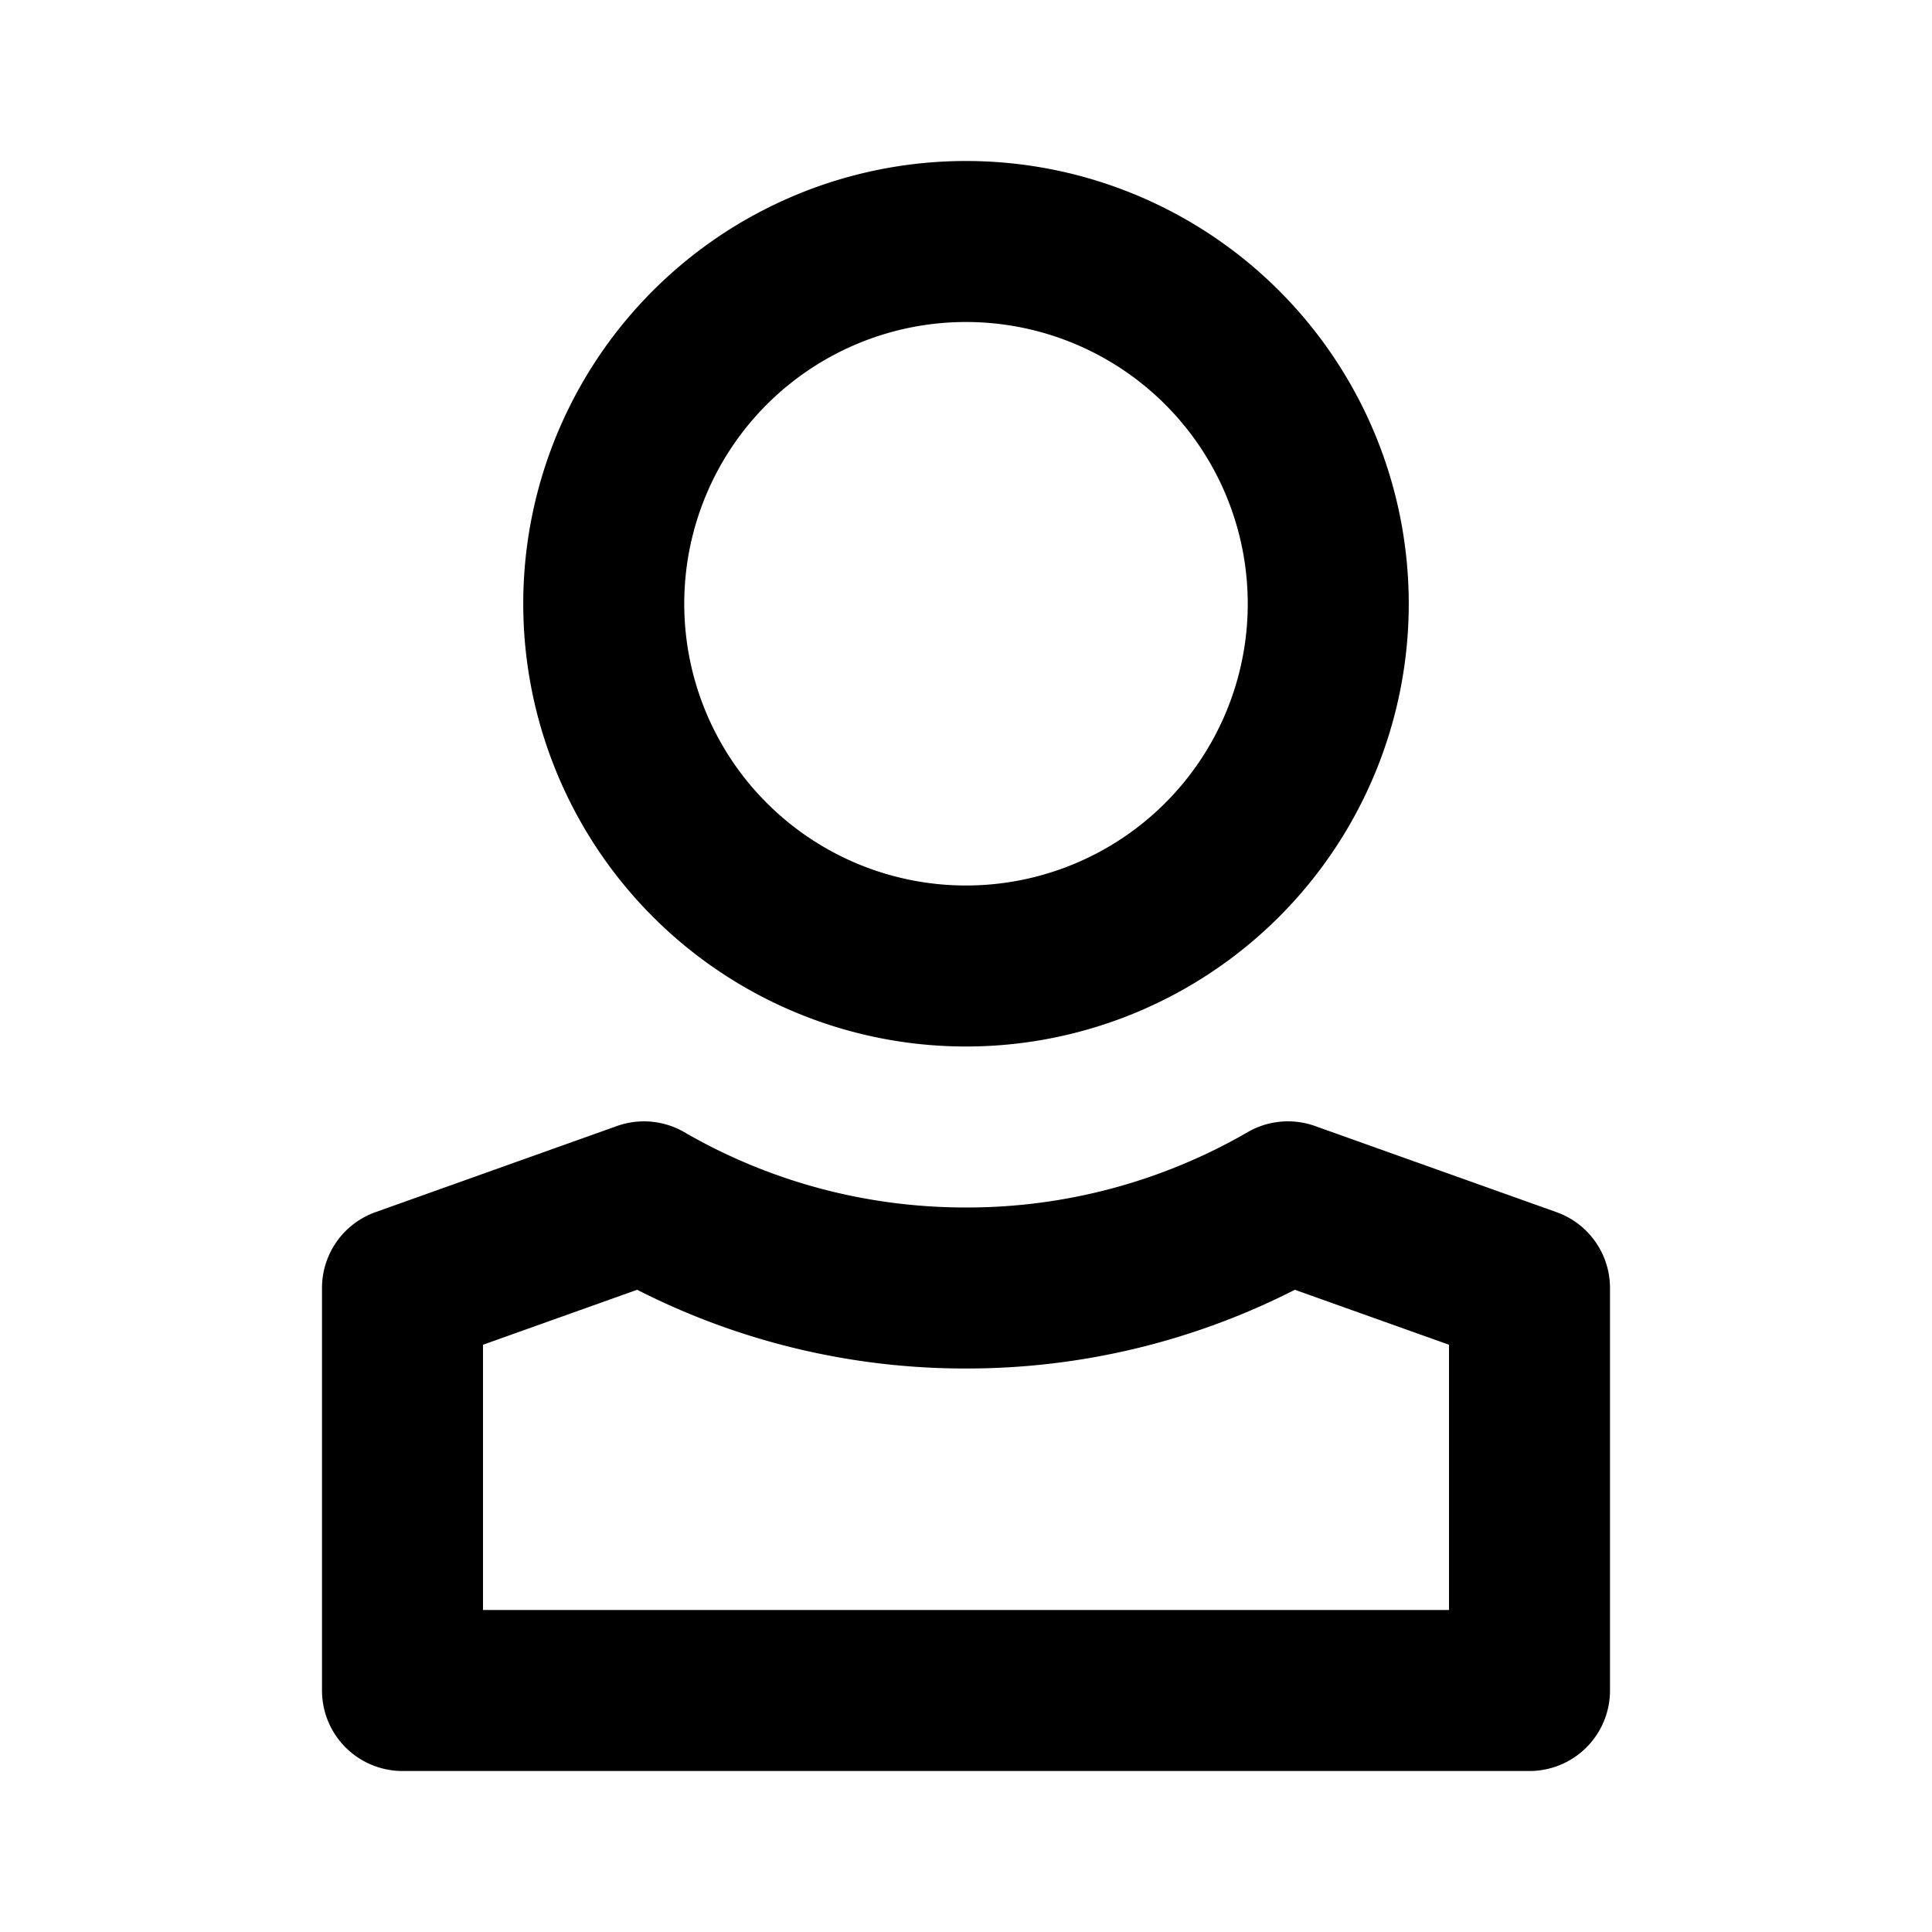 <svg xmlns="http://www.w3.org/2000/svg" viewBox="0 0 24 24">
  <path fill-rule="evenodd" d="M8.5 7.5a3.5 3.5 0 1 1 7 0 3.5 3.5 0 0 1-7 0ZM12 2a5.5 5.5 0 1 0 0 11 5.5 5.5 0 0 0 0-11ZM8.5 14.064a1 1 0 0 0-.836-.076l-3 1.07A1 1 0 0 0 4 16v5a1 1 0 0 0 1 1h14a1 1 0 0 0 1-1v-5a1 1 0 0 0-.664-.942l-3-1.07a1 1 0 0 0-.837.076A6.963 6.963 0 0 1 12 15c-1.277 0-2.47-.34-3.5-.936ZM6 20v-3.295l1.915-.683A8.966 8.966 0 0 0 12 17a8.966 8.966 0 0 0 4.085-.978l1.915.683V20H6Z"/>
</svg>
